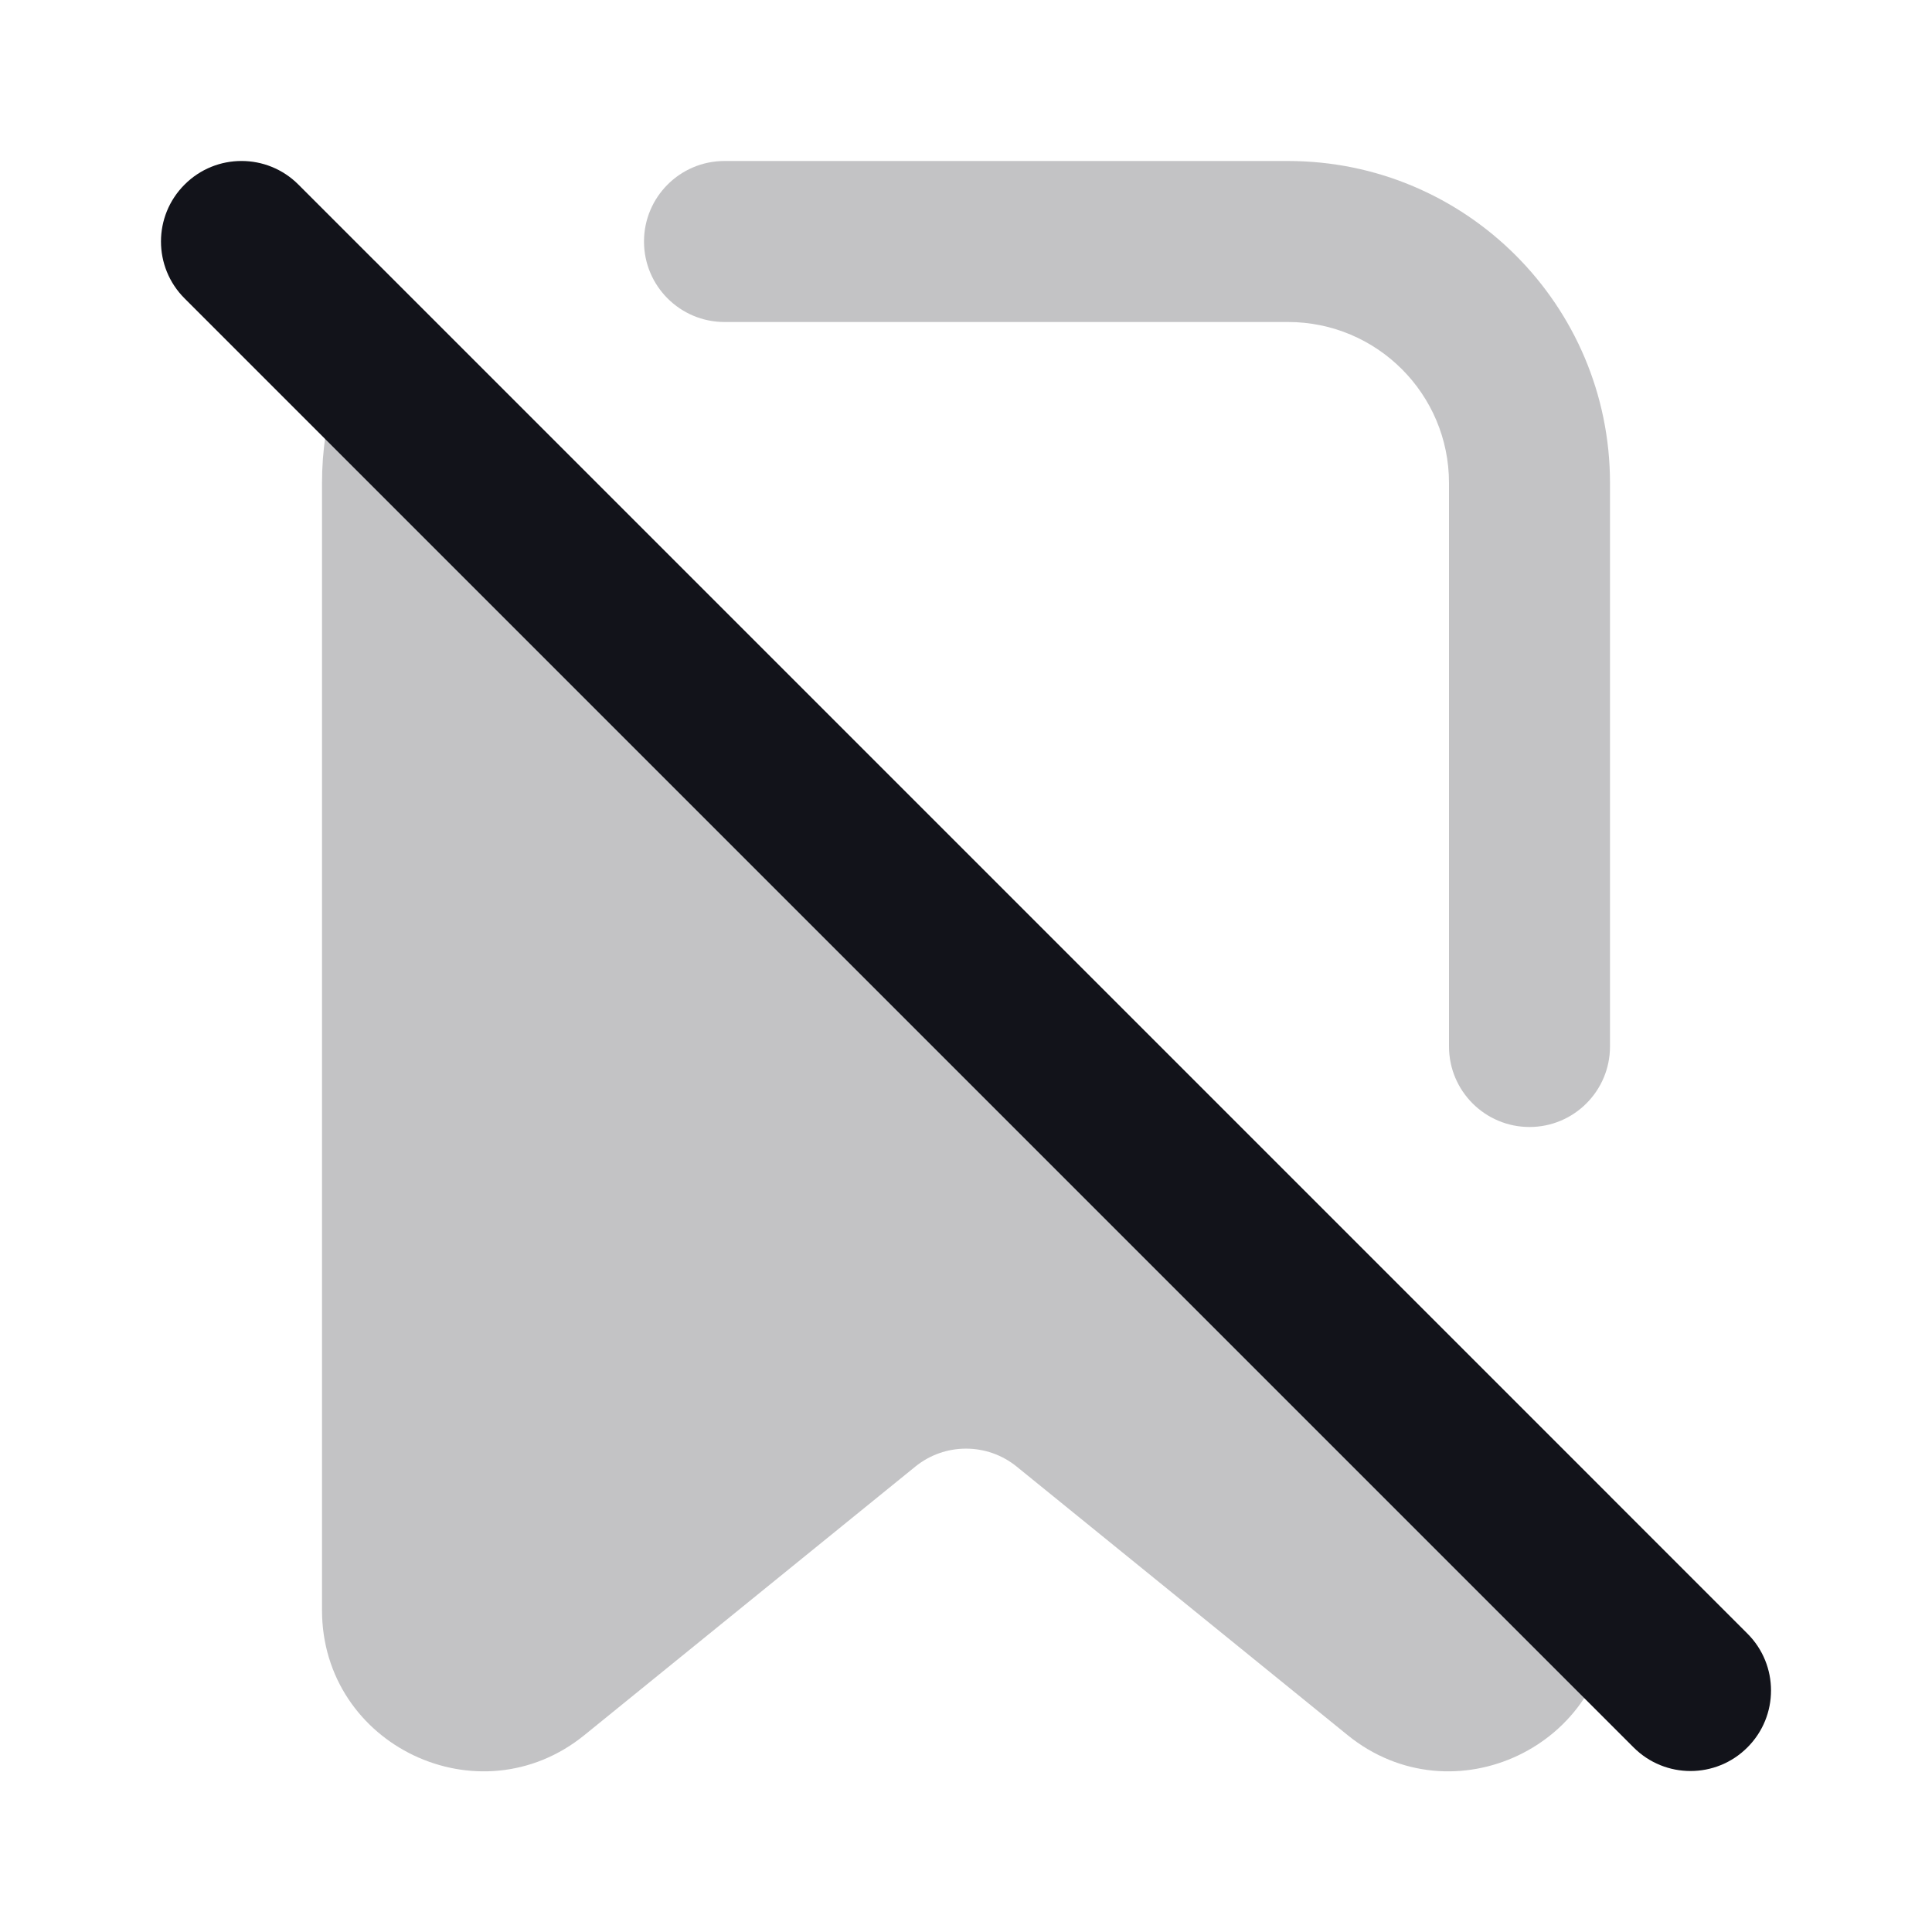 <svg width="24" height="24" viewBox="0 0 24 24" fill="none" xmlns="http://www.w3.org/2000/svg">
<path opacity="0.25" d="M20 18.586L4.656 3.241L4.172 4.838C4.06 5.207 4 5.597 4 6V20.001C4 21.684 5.953 22.614 7.26 21.554L11.37 18.219C11.737 17.921 12.263 17.921 12.63 18.219L16.74 21.554C18.047 22.614 20 21.684 20 20.001V18.586Z" fill="#12131A"/>
<path opacity="0.25" fill-rule="evenodd" clip-rule="evenodd" d="M8 3C8 2.448 8.448 2 9 2H16C18.209 2 20 3.791 20 6V13C20 13.552 19.552 14 19 14C18.448 14 18 13.552 18 13V6C18 4.895 17.105 4 16 4H9C8.448 4 8 3.552 8 3Z" fill="#12131A"/>
<path fill-rule="evenodd" clip-rule="evenodd" d="M2.293 2.293C2.683 1.902 3.317 1.902 3.707 2.293L21.707 20.293C22.098 20.683 22.098 21.317 21.707 21.707C21.317 22.098 20.683 22.098 20.293 21.707L2.293 3.707C1.902 3.317 1.902 2.683 2.293 2.293Z" fill="#12131A"/>
</svg>
